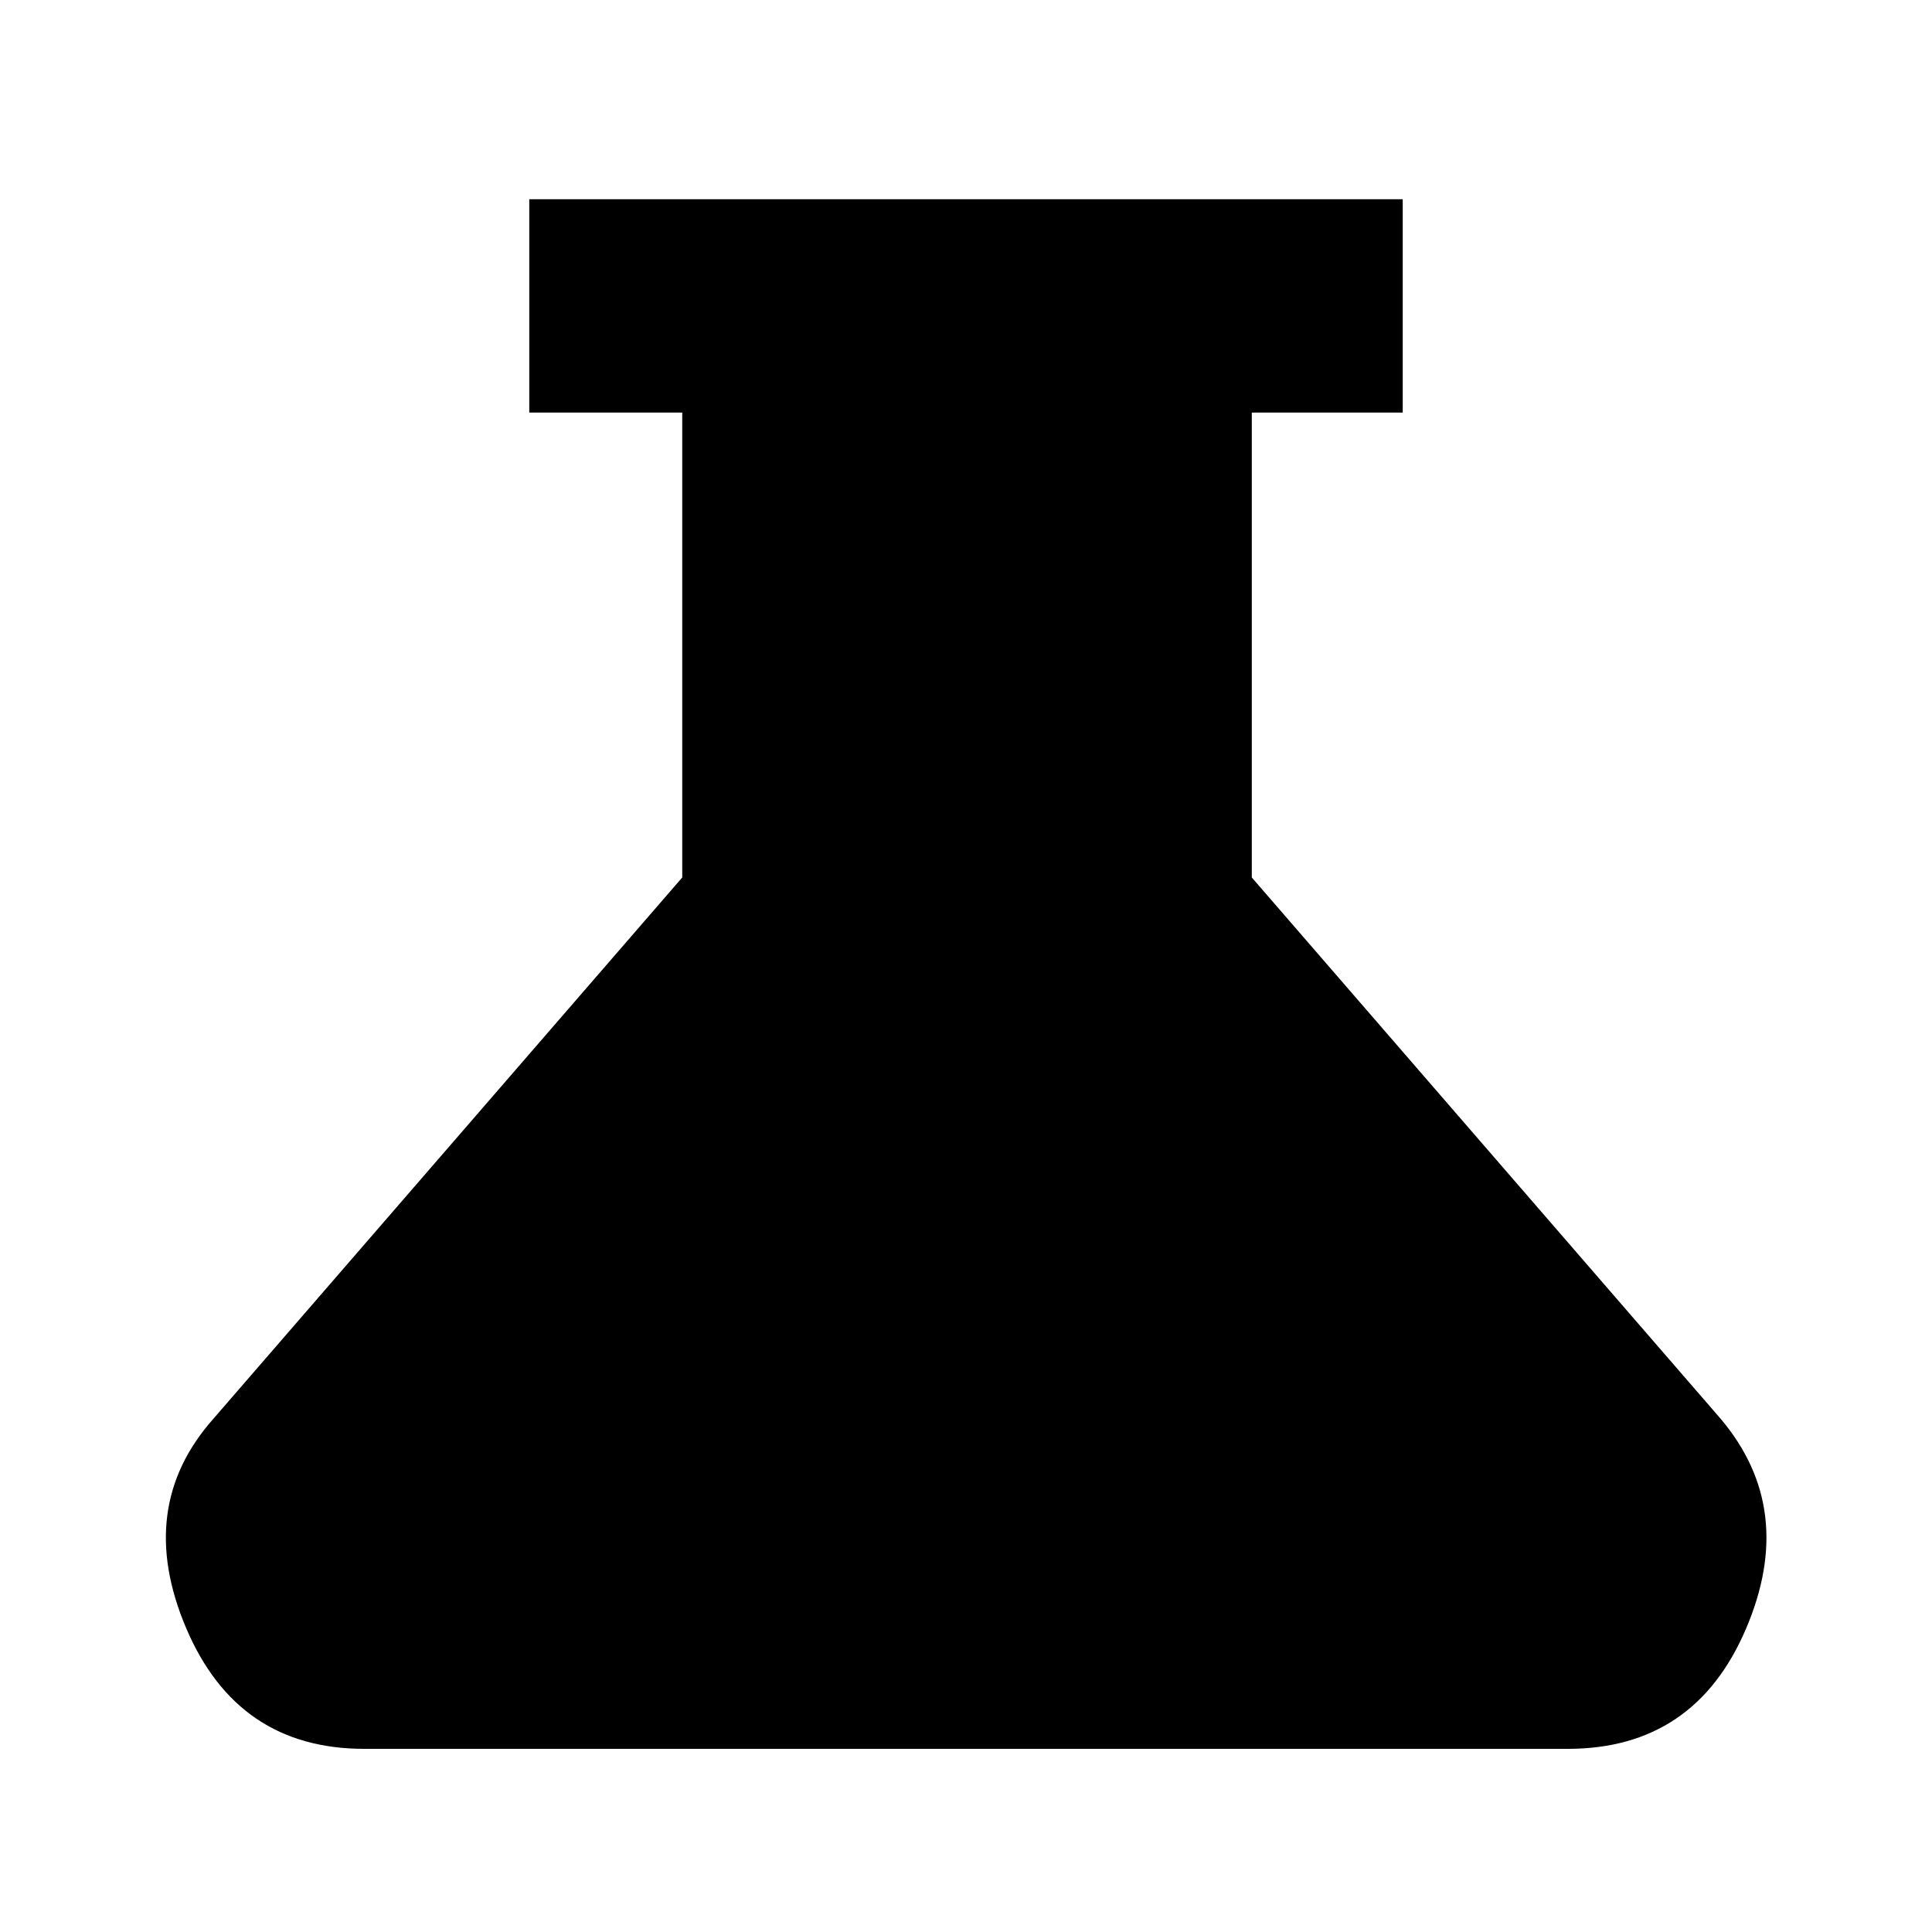 <svg xmlns="http://www.w3.org/2000/svg" height="40" width="40"><path d="M7.542 36.208q-2.625 0-3.688-2.5-1.062-2.5.563-4.333l9.708-11.208V8.542h-3.167V4.125h18.084v4.417h-3.125v9.625l9.708 11.208q1.583 1.875.521 4.354-1.063 2.479-3.688 2.479Z"/></svg>